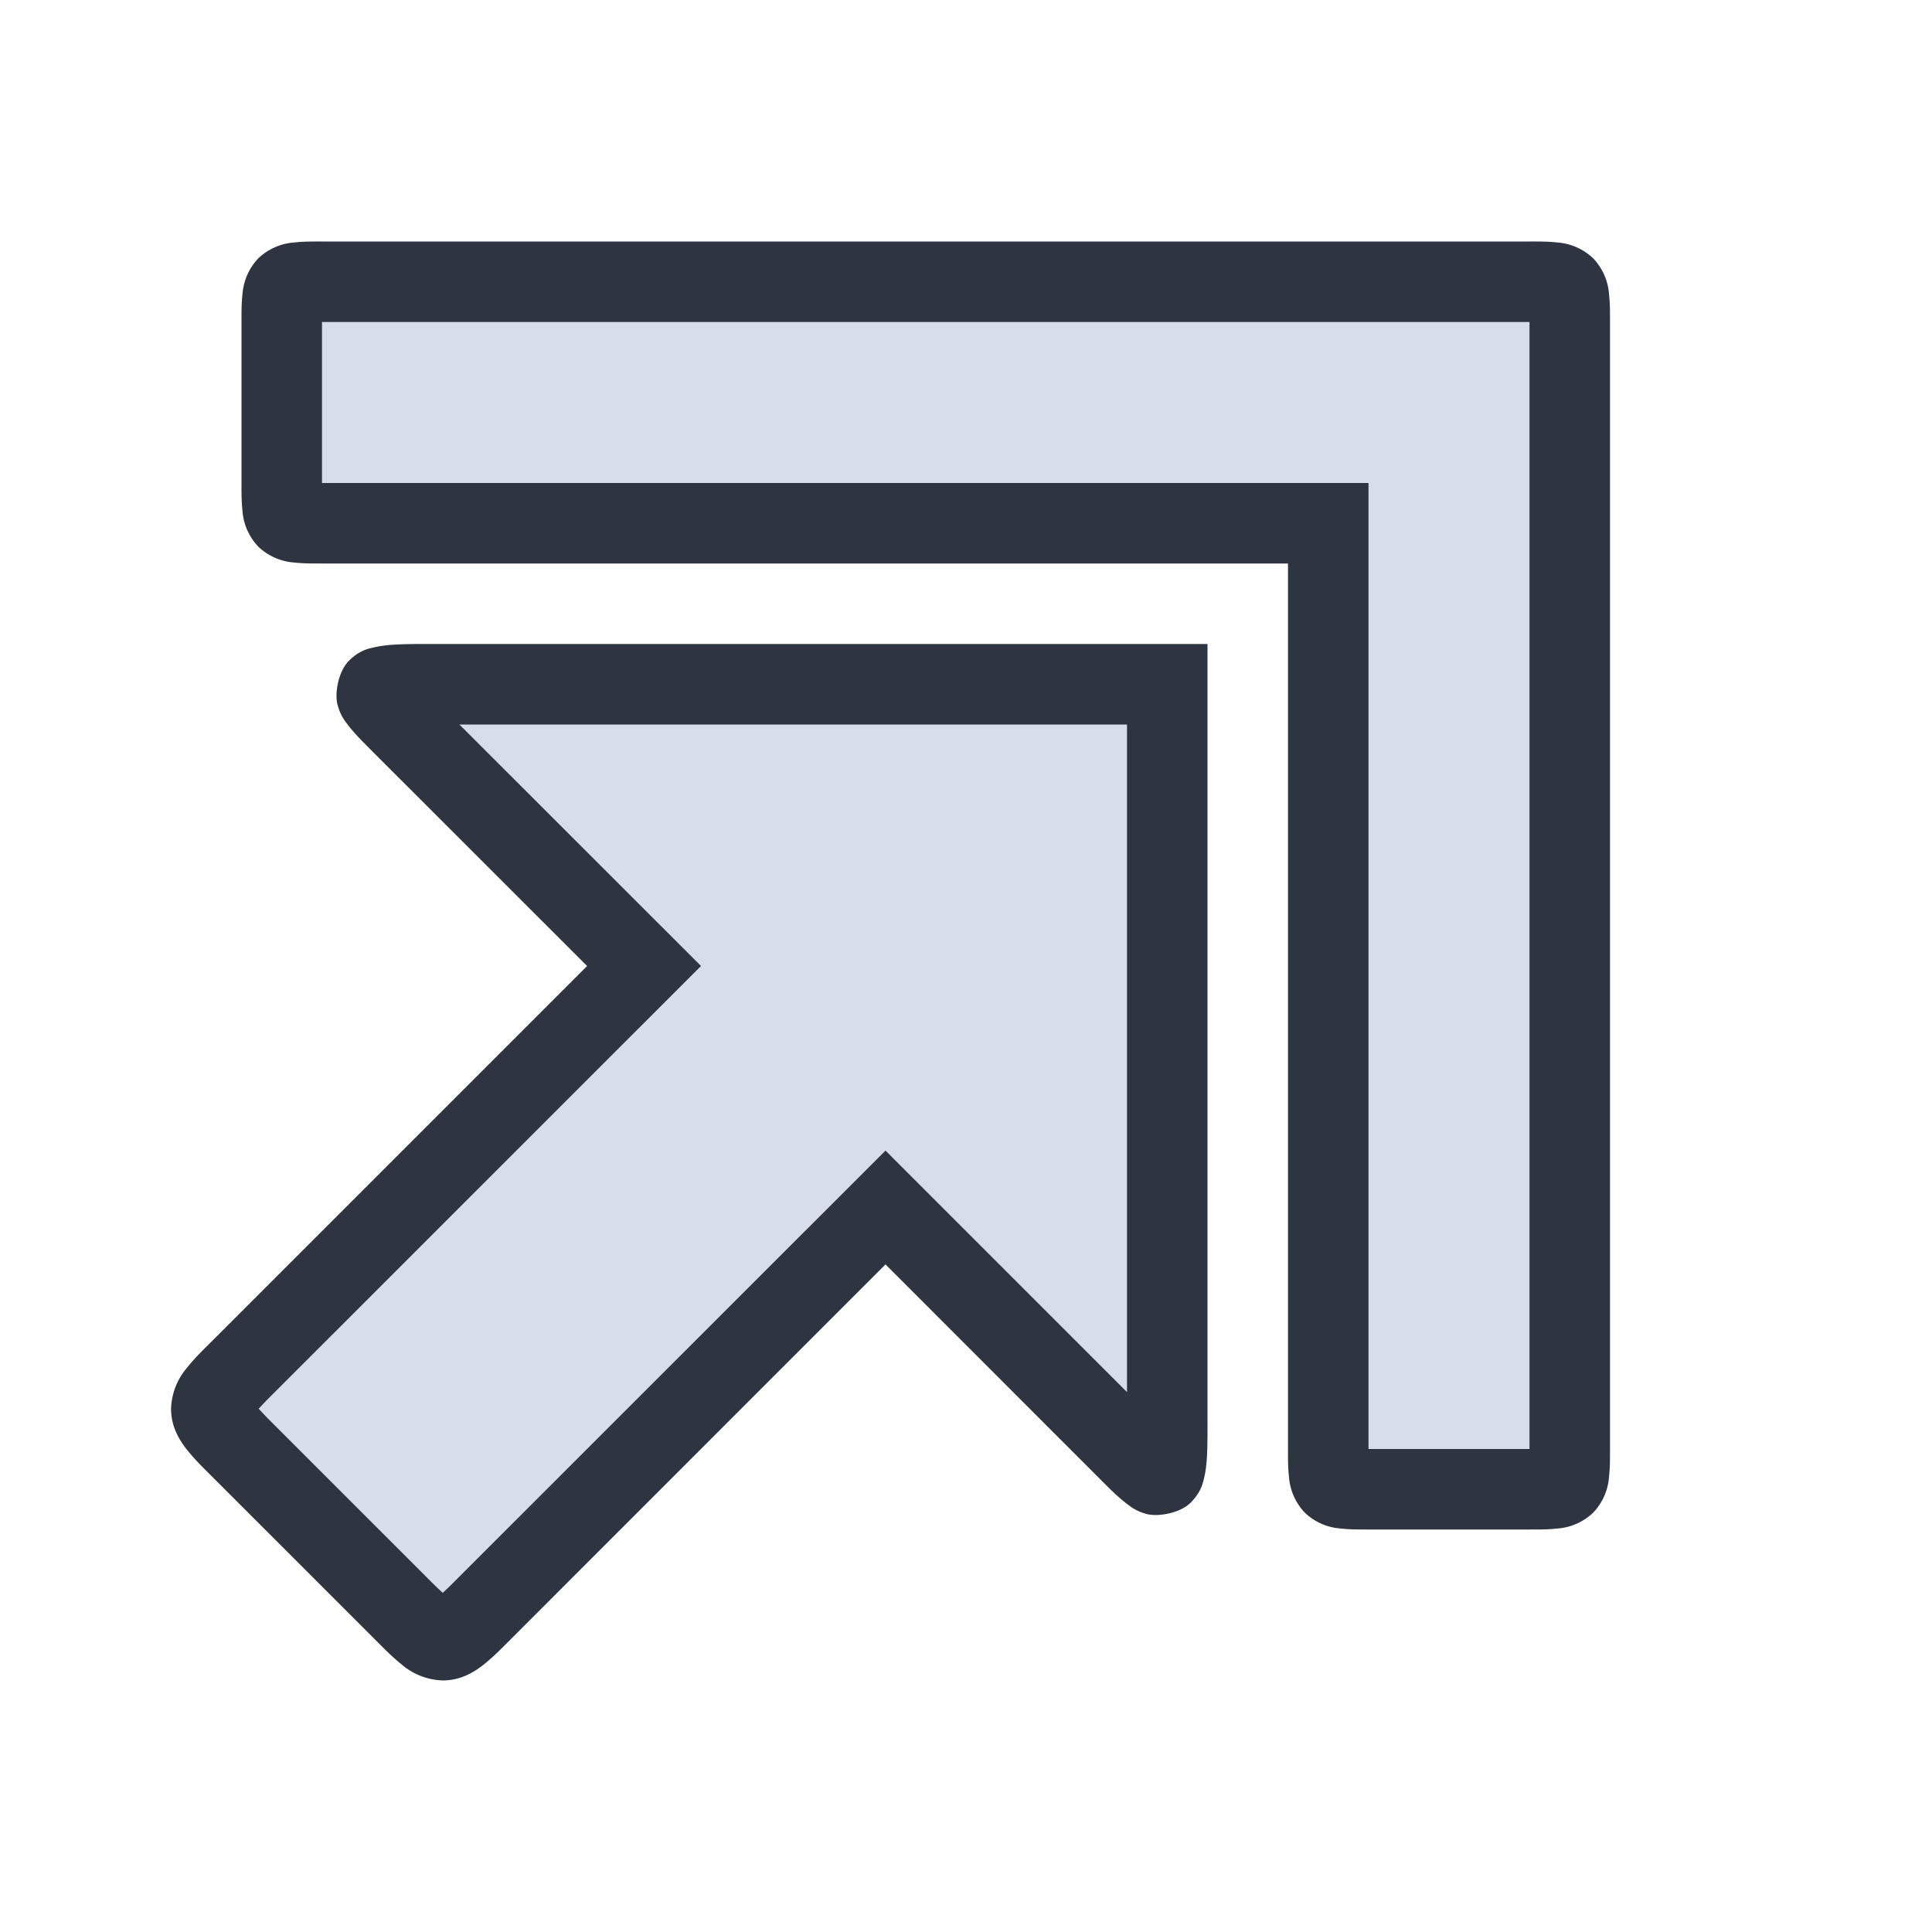 <svg viewBox="0 0 24 24"><path d="M4 3.5c-.5 0-.5 0-.5.5v2c0 .5 0 .5.5.5h12.5V18c0 .5 0 .5.5.5h2c.5 0 .5 0 .5-.5V4c0-.5 0-.5-.5-.5zm1.5 5c-1 0-1 0-.5.5l3 3-5 5c-.5.5-.5.5 0 1l2 2c.5.5.5.5 1 0l5-5 3 3c.5.5.5.5.5-.5v-9z" style="color:#d8dee9;fill:#d8dee9;fill-opacity:1;-inkscape-stroke:none"/><path d="M4 3c-.125 0-.225-.001-.344.012a.72.72 0 0 0-.447.197.72.72 0 0 0-.197.447C2.999 3.775 3 3.875 3 4v2c0 .125-.001.225.012.344a.72.72 0 0 0 .197.447.72.72 0 0 0 .447.197C3.775 7.001 3.875 7 4 7h12v11c0 .125-.001.225.012.344a.72.72 0 0 0 .197.447.72.72 0 0 0 .447.197c.119.013.219.012.344.012h2c.125 0 .225.001.344-.012a.72.72 0 0 0 .447-.197.72.72 0 0 0 .197-.447c.013-.119.012-.219.012-.344V4c0-.125.001-.225-.012-.344a.72.72 0 0 0-.197-.447.72.72 0 0 0-.447-.197C19.225 2.999 19.125 3 19 3Zm0 1h15v14h-2V6H4Zm1.5 4c-.25 0-.44-.002-.6.008a1.5 1.5 0 0 0-.236.03c-.084.018-.197.038-.33.171-.133.134-.18.41-.14.549.038.139.092.2.138.26.093.119.19.21.314.336L7.293 12l-4.647 4.647c-.125.125-.225.221-.318.338a.82.82 0 0 0-.203.515c0 .23.11.4.203.516s.193.213.318.338l2 2c.125.125.222.225.338.318a.82.82 0 0 0 .516.203c.23 0 .4-.11.516-.203s.213-.193.338-.318L11 15.707l2.646 2.647c.125.125.218.222.336.314.06.046.121.1.26.139.139.038.416-.007.549-.141s.153-.246.172-.33.024-.156.03-.236c.009-.16.007-.35.007-.6V8Zm.207 1H14v8.293l-3-3-5.354 5.353c-.071.072-.1.097-.146.141-.046-.043-.075-.069-.146-.14l-2-2c-.072-.072-.097-.101-.141-.147.043-.046.069-.075.14-.146L8.708 12Z" style="color:#d8dee9;fill:#2e3440;fill-opacity:1;-inkscape-stroke:none"/></svg>